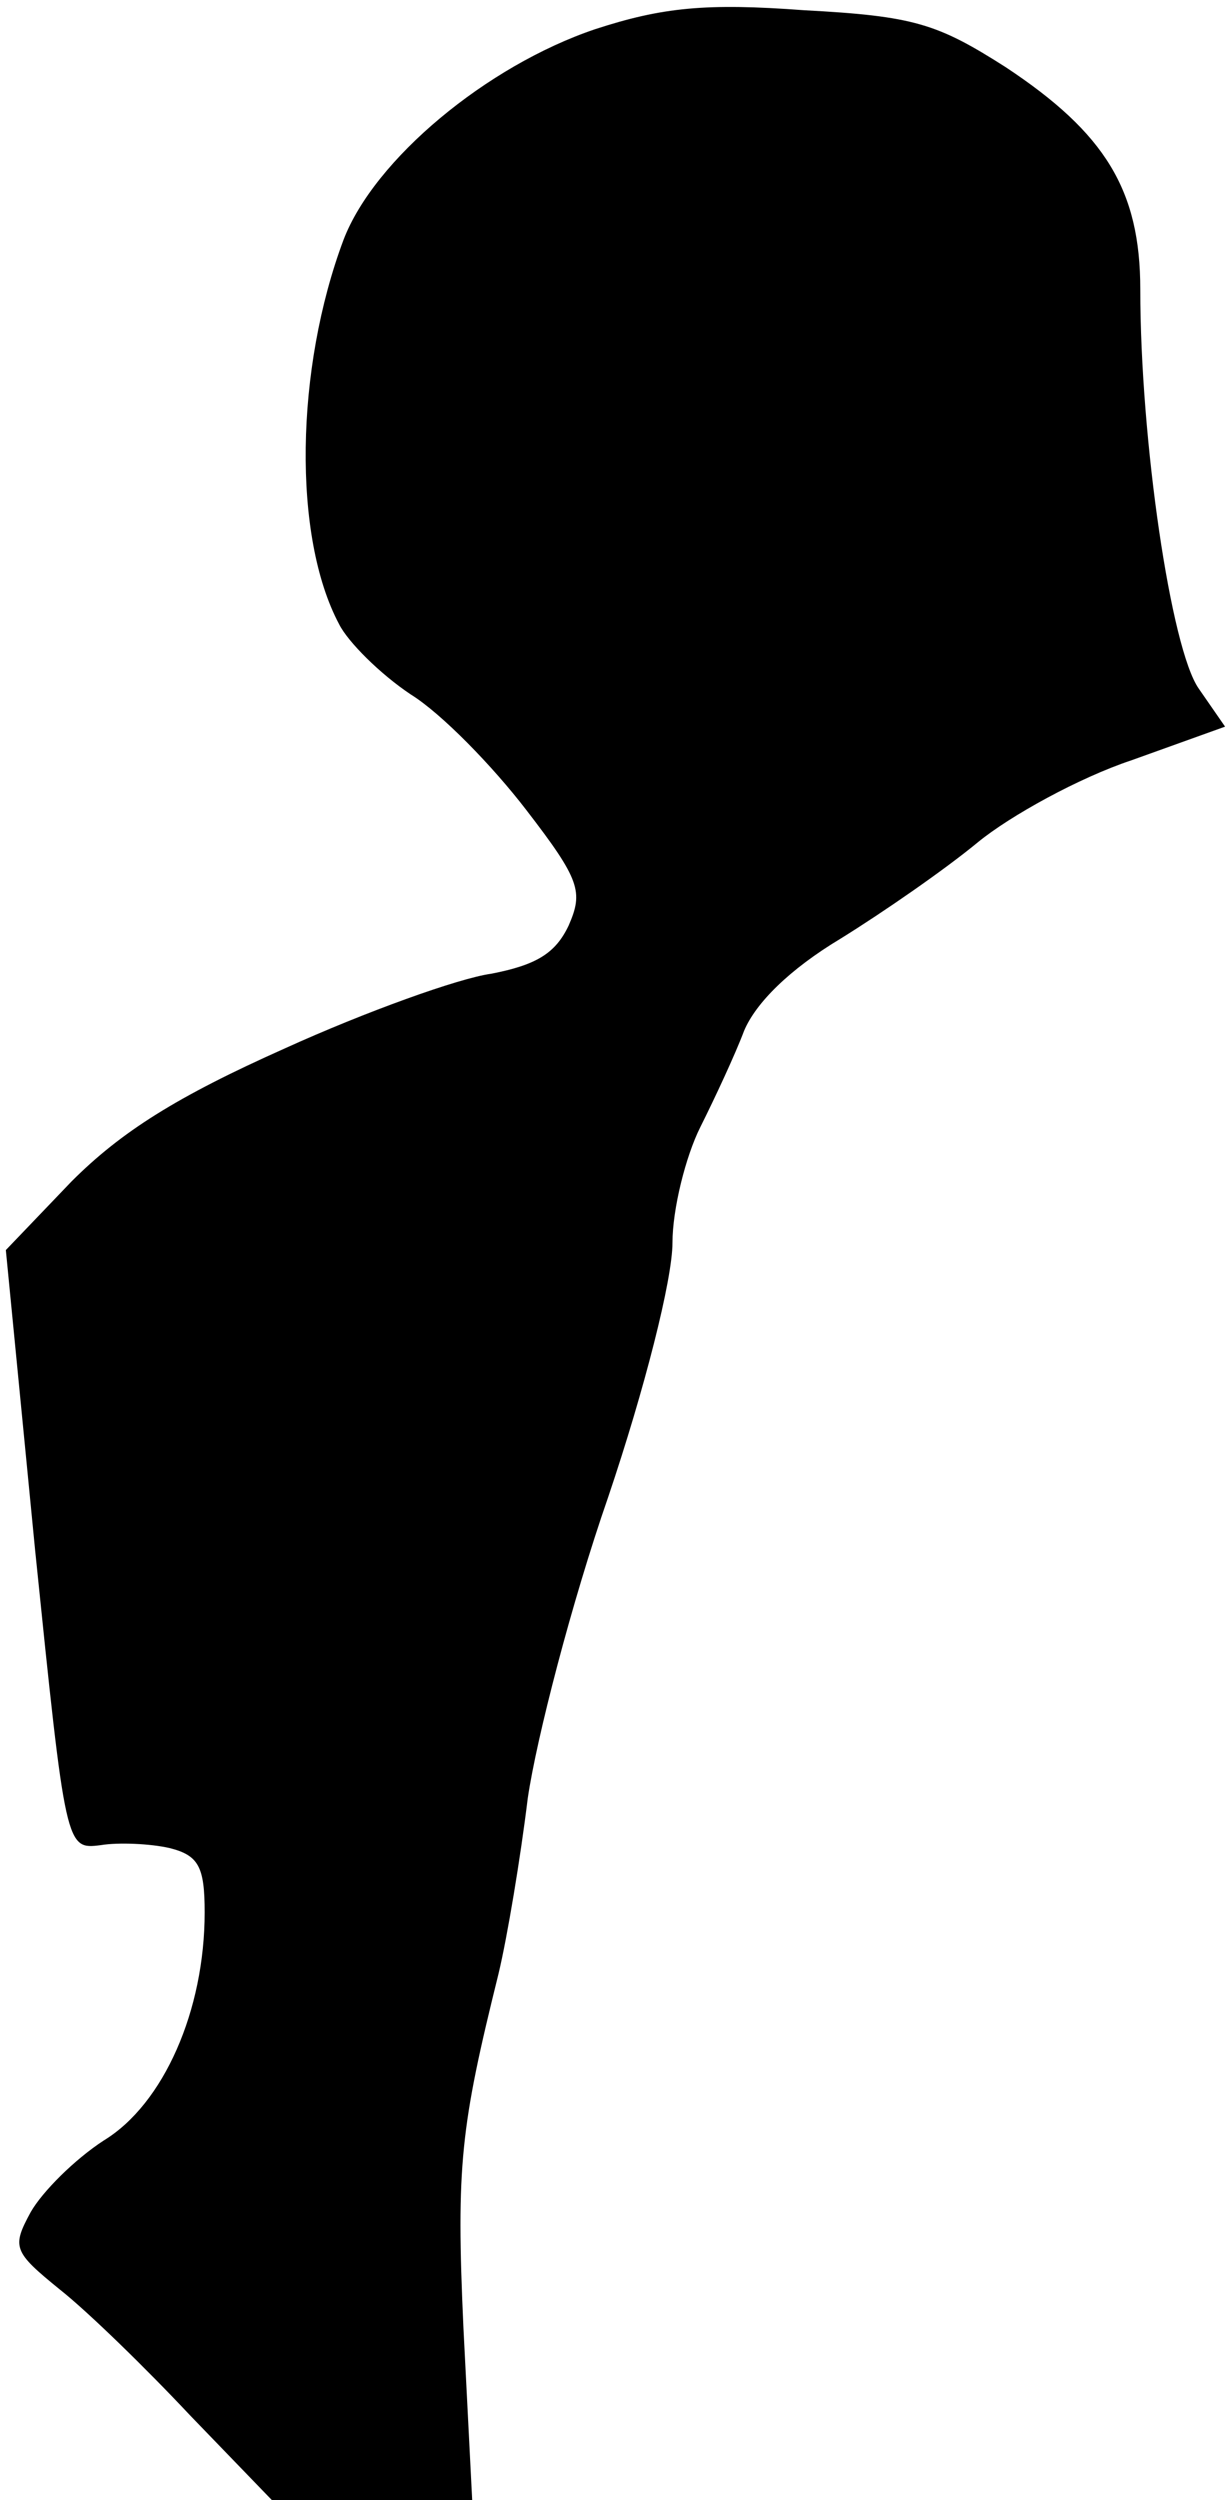 <?xml version="1.0" standalone="no"?>
<!DOCTYPE svg PUBLIC "-//W3C//DTD SVG 20010904//EN"
 "http://www.w3.org/TR/2001/REC-SVG-20010904/DTD/svg10.dtd">
<svg version="1.0" xmlns="http://www.w3.org/2000/svg"
 width="84pt" height="171pt" viewBox="0 0 84 171"
 preserveAspectRatio="xMidYMid meet">
<g transform="translate(0,171) scale(0.1,-0.1)"
fill="#000000" stroke="none">
<path fill="#000000" stroke="none" d="M407 1690 c-74 -25 -151 -89 -172 -144
-33 -88 -35 -203 -3 -263 6 -12 28 -34 49 -48 21 -13 56 -49 79 -79 37 -48 39
-56 29 -79 -9 -19 -22 -27 -53 -33 -22 -3 -86 -26 -141 -51 -74 -33 -112 -57
-146 -91 l-45 -47 20 -205 c21 -205 21 -205 45 -202 12 2 34 1 47 -2 20 -5 24
-13 24 -44 0 -67 -28 -131 -69 -156 -20 -13 -42 -35 -50 -49 -13 -24 -12 -27
20 -53 19 -15 59 -54 89 -86 l56 -58 68 0 69 0 -6 118 c-5 111 -2 137 24 242
6 25 15 79 20 120 6 41 30 134 55 206 25 74 44 149 44 174 0 23 9 59 19 79 10
20 24 50 30 66 8 19 31 42 66 63 29 18 71 47 94 66 22 18 69 44 105 56 l64 23
-18 26 c-19 27 -40 170 -40 273 0 68 -24 107 -92 152 -47 30 -63 35 -138 39
-67 5 -97 2 -143 -13z"/>
</g>
</svg>
